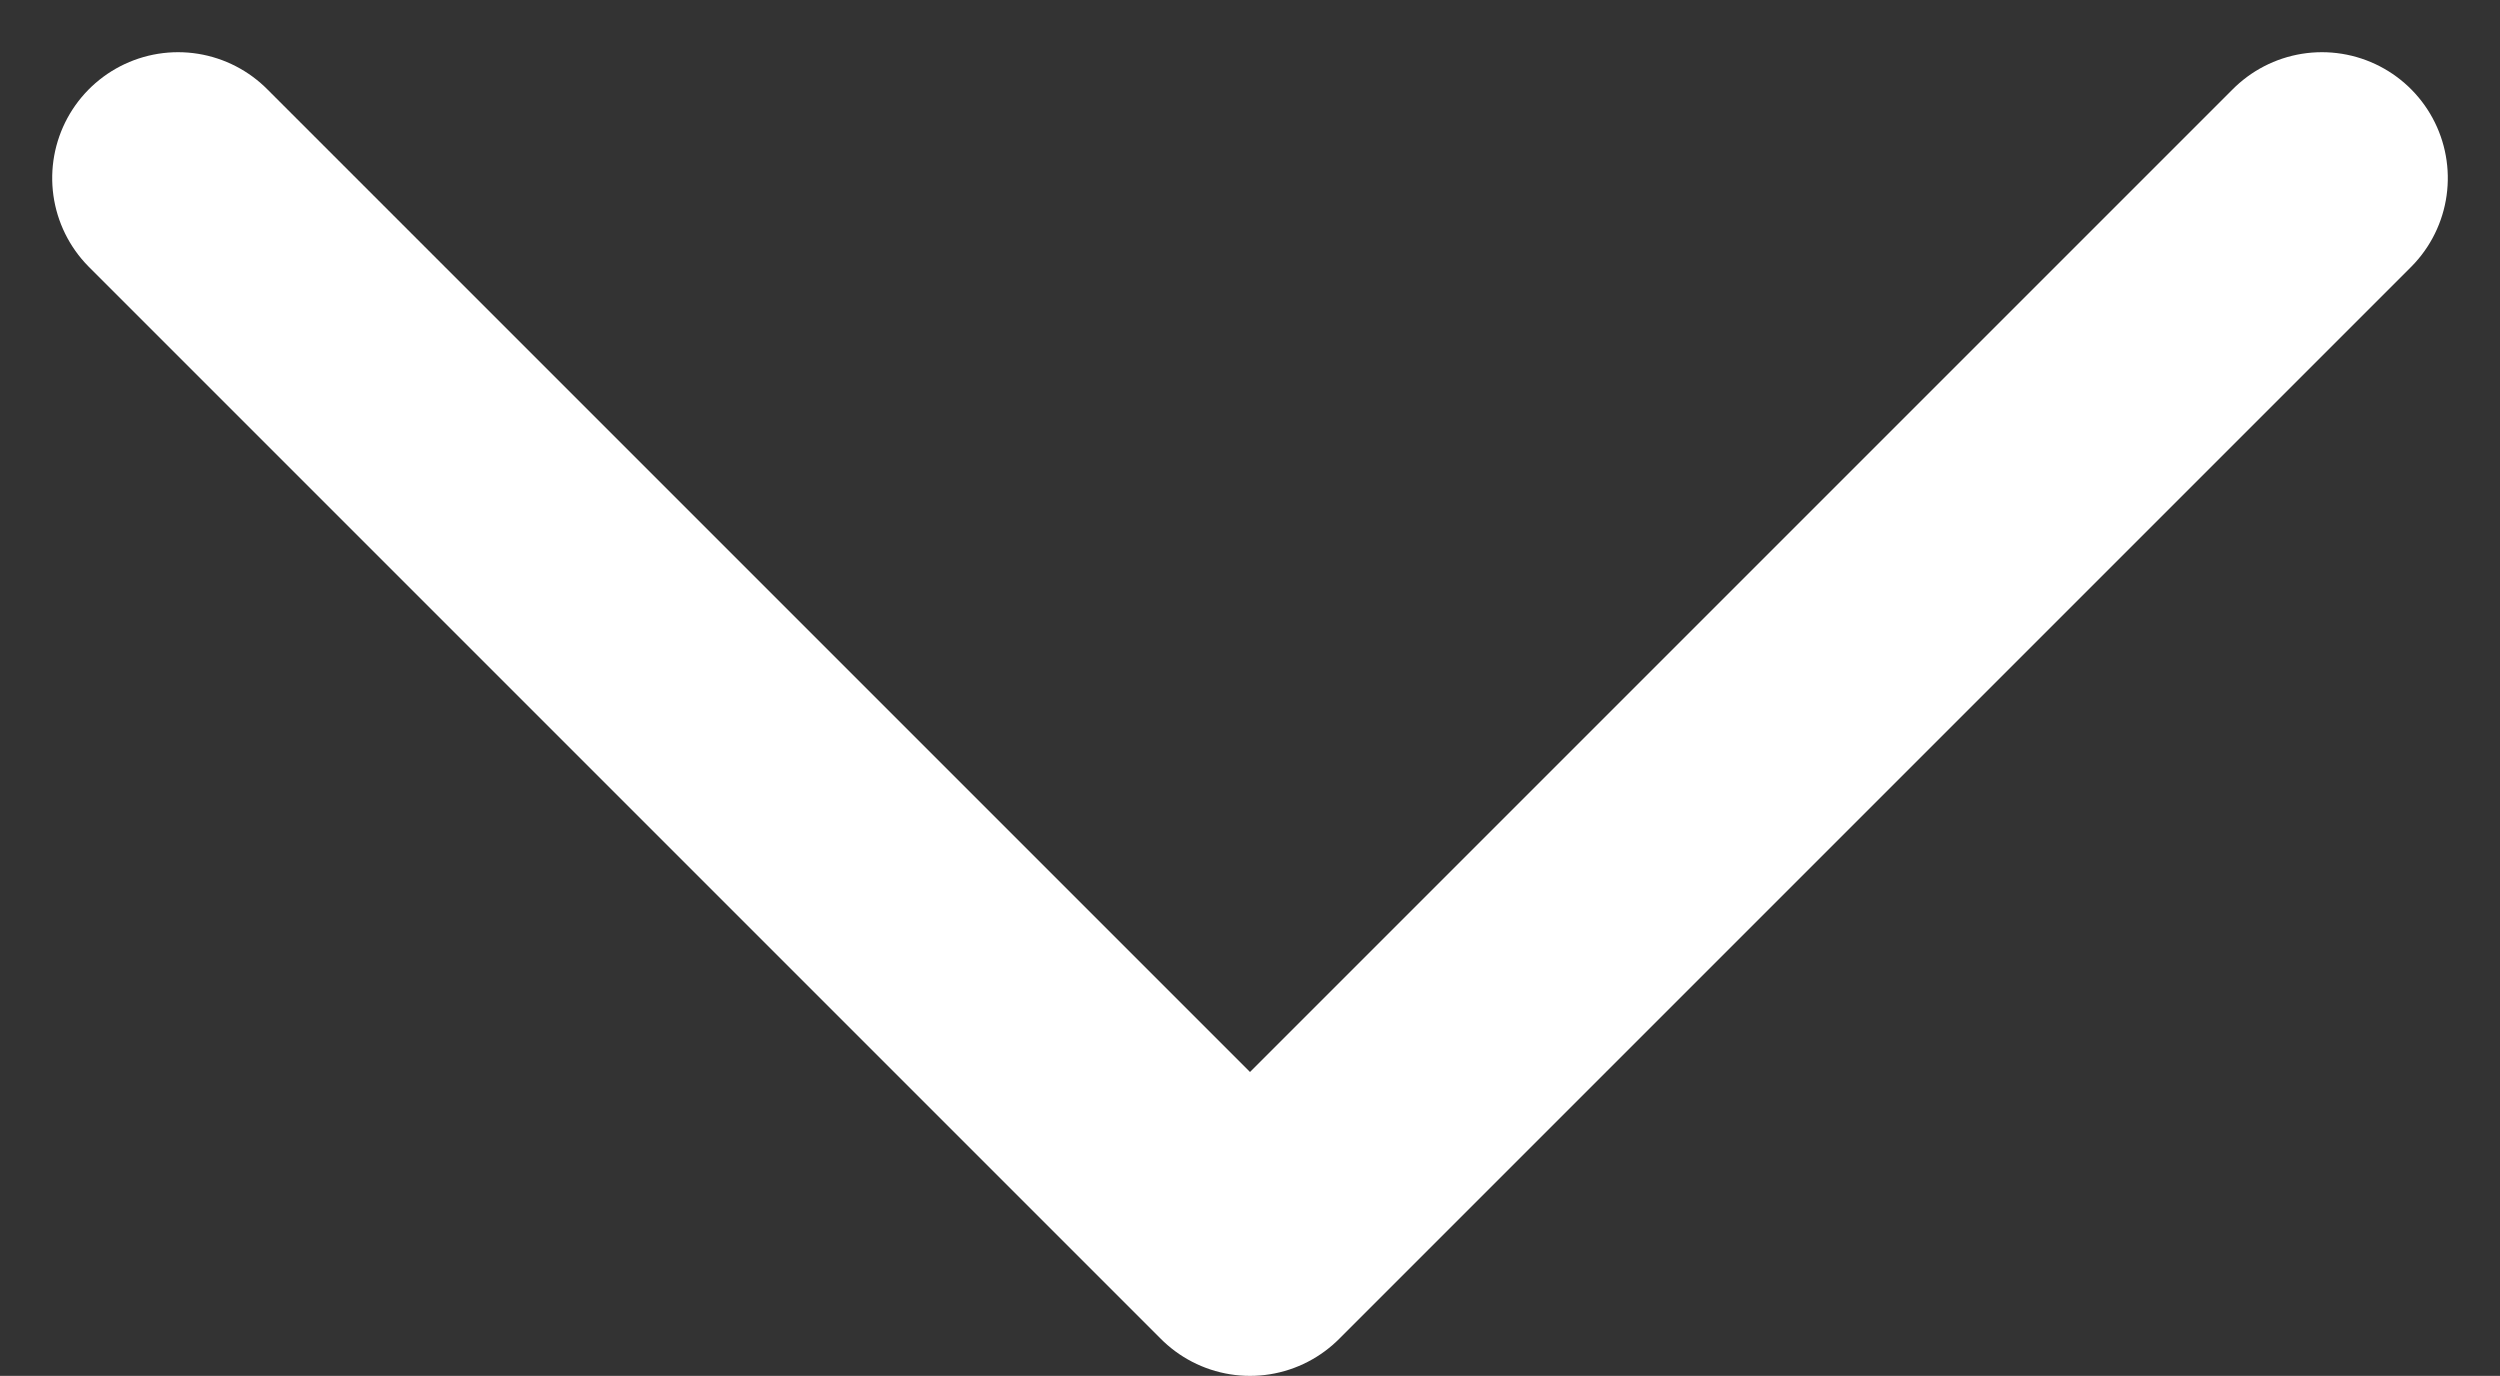 <svg xmlns="http://www.w3.org/2000/svg" width="14.896" height="8.198" viewBox="0 0 14.896 8.198">
    <rect x="0" y="0" width="14.896" height="8.198" fill="#333333" stroke="none"/>
    <path data-name="Path 1418" d="m2736 152 6.387 6.387-6.387 6.387" transform="rotate(90 1450.387 -1284.552)" style="fill:none;stroke:#fff;stroke-linecap:round;stroke-linejoin:round;stroke-width:1.5px"/>
</svg>
